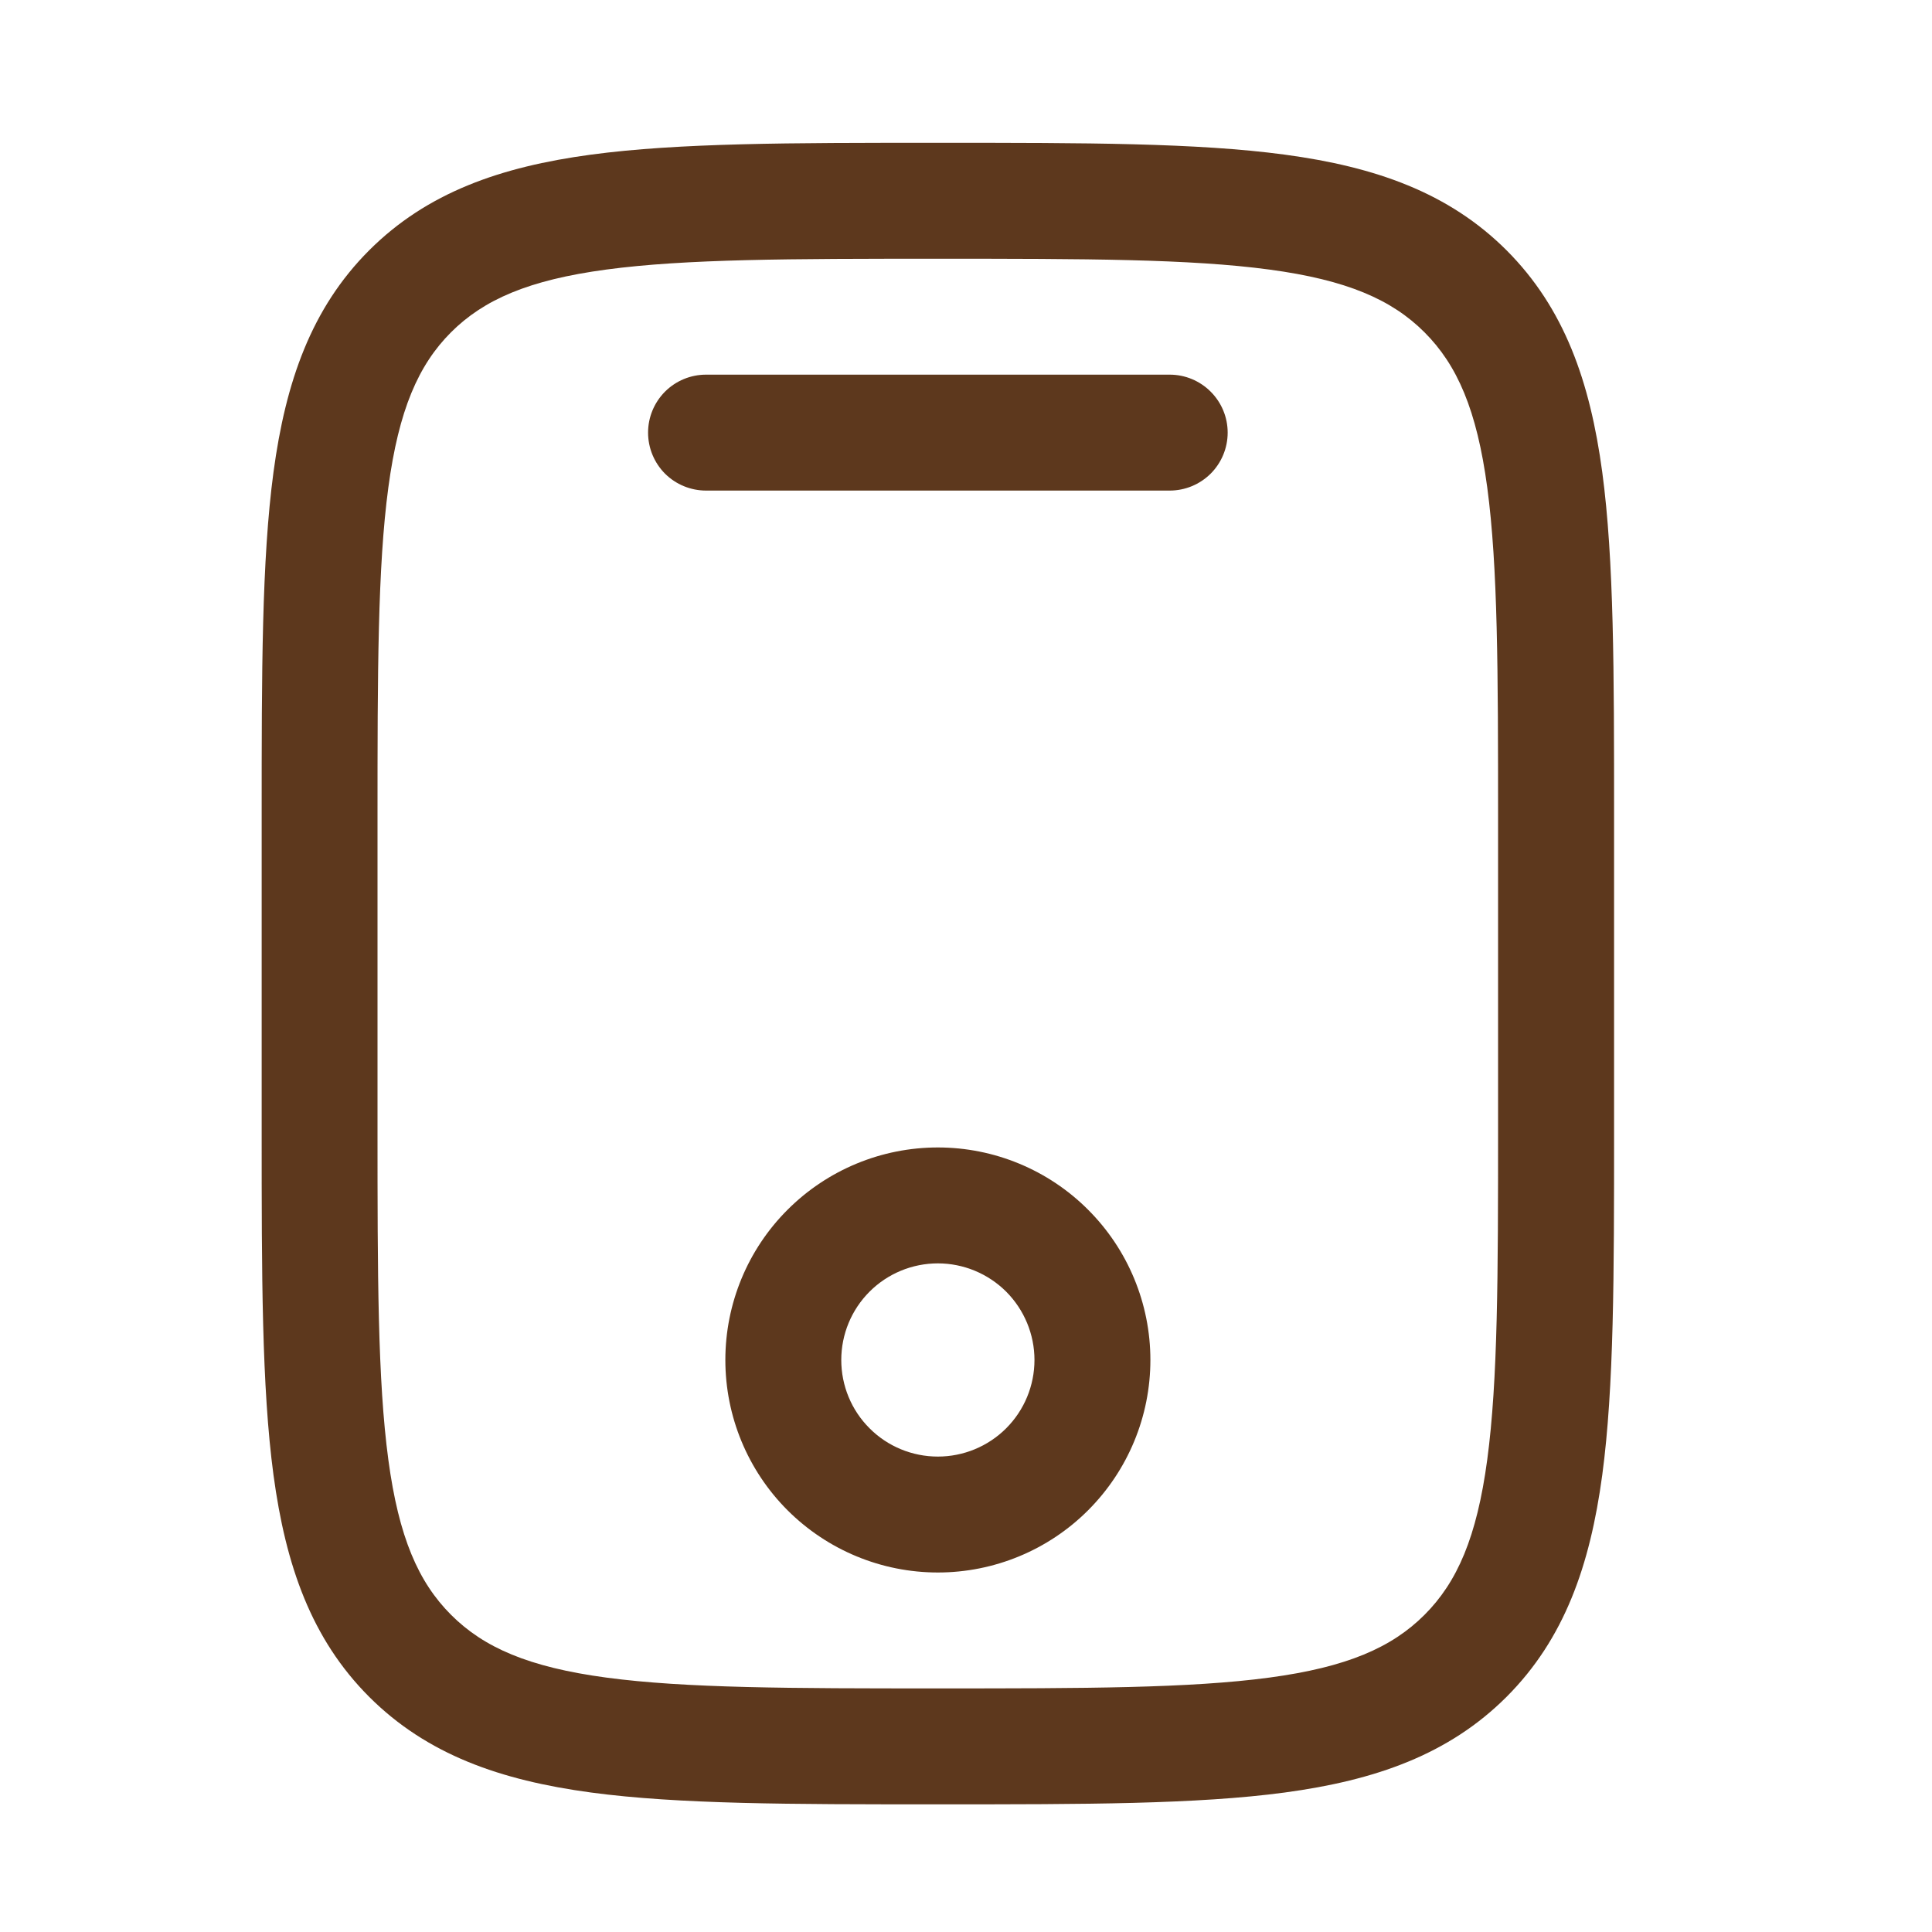 <svg width="25" height="25" viewBox="0 0 25 25" fill="none" xmlns="http://www.w3.org/2000/svg">
<path fill-rule="evenodd" clip-rule="evenodd" d="M12.08 1.848H12.192C14.03 1.848 15.486 1.848 16.625 2.001C17.797 2.159 18.746 2.491 19.495 3.239C20.243 3.988 20.575 4.937 20.733 6.109C20.886 7.249 20.886 8.704 20.886 10.542V14.654C20.886 16.492 20.886 17.948 20.733 19.087C20.575 20.259 20.243 21.208 19.495 21.957C18.746 22.705 17.797 23.037 16.625 23.195C15.485 23.348 14.03 23.348 12.192 23.348H12.08C10.242 23.348 8.786 23.348 7.647 23.195C6.475 23.037 5.526 22.705 4.777 21.957C4.029 21.208 3.697 20.259 3.539 19.087C3.386 17.947 3.386 16.492 3.386 14.654V10.542C3.386 8.704 3.386 7.248 3.539 6.109C3.697 4.937 4.029 3.988 4.777 3.239C5.526 2.491 6.475 2.159 7.647 2.001C8.787 1.848 10.242 1.848 12.08 1.848ZM7.846 3.488C6.84 3.623 6.26 3.877 5.836 4.3C5.414 4.723 5.16 5.303 5.025 6.309C4.887 7.337 4.885 8.691 4.885 10.598V14.598C4.885 16.505 4.887 17.86 5.025 18.888C5.16 19.893 5.414 20.473 5.837 20.896C6.26 21.319 6.84 21.573 7.846 21.708C8.874 21.846 10.228 21.848 12.135 21.848C14.042 21.848 15.397 21.846 16.425 21.708C17.43 21.573 18.01 21.319 18.433 20.896C18.856 20.473 19.11 19.893 19.245 18.887C19.383 17.86 19.385 16.505 19.385 14.598V10.598C19.385 8.691 19.383 7.337 19.245 6.308C19.11 5.303 18.856 4.723 18.433 4.3C18.01 3.877 17.43 3.623 16.424 3.488C15.396 3.35 14.042 3.348 12.135 3.348C10.228 3.348 8.875 3.35 7.846 3.488ZM8.386 5.598C8.386 5.399 8.465 5.209 8.605 5.068C8.746 4.927 8.937 4.848 9.136 4.848H15.136C15.335 4.848 15.525 4.927 15.666 5.068C15.807 5.209 15.886 5.399 15.886 5.598C15.886 5.797 15.807 5.988 15.666 6.129C15.525 6.269 15.335 6.348 15.136 6.348H9.136C8.937 6.348 8.746 6.269 8.605 6.129C8.465 5.988 8.386 5.797 8.386 5.598ZM12.136 16.348C11.804 16.348 11.486 16.48 11.252 16.714C11.017 16.949 10.886 17.267 10.886 17.598C10.886 17.93 11.017 18.248 11.252 18.482C11.486 18.717 11.804 18.848 12.136 18.848C12.467 18.848 12.785 18.717 13.02 18.482C13.254 18.248 13.386 17.93 13.386 17.598C13.386 17.267 13.254 16.949 13.02 16.714C12.785 16.48 12.467 16.348 12.136 16.348ZM9.386 17.598C9.386 16.869 9.675 16.169 10.191 15.654C10.707 15.138 11.406 14.848 12.136 14.848C12.865 14.848 13.565 15.138 14.08 15.654C14.596 16.169 14.886 16.869 14.886 17.598C14.886 18.328 14.596 19.027 14.08 19.543C13.565 20.058 12.865 20.348 12.136 20.348C11.406 20.348 10.707 20.058 10.191 19.543C9.675 19.027 9.386 18.328 9.386 17.598Z" fill="#5D381D"/>
</svg>
